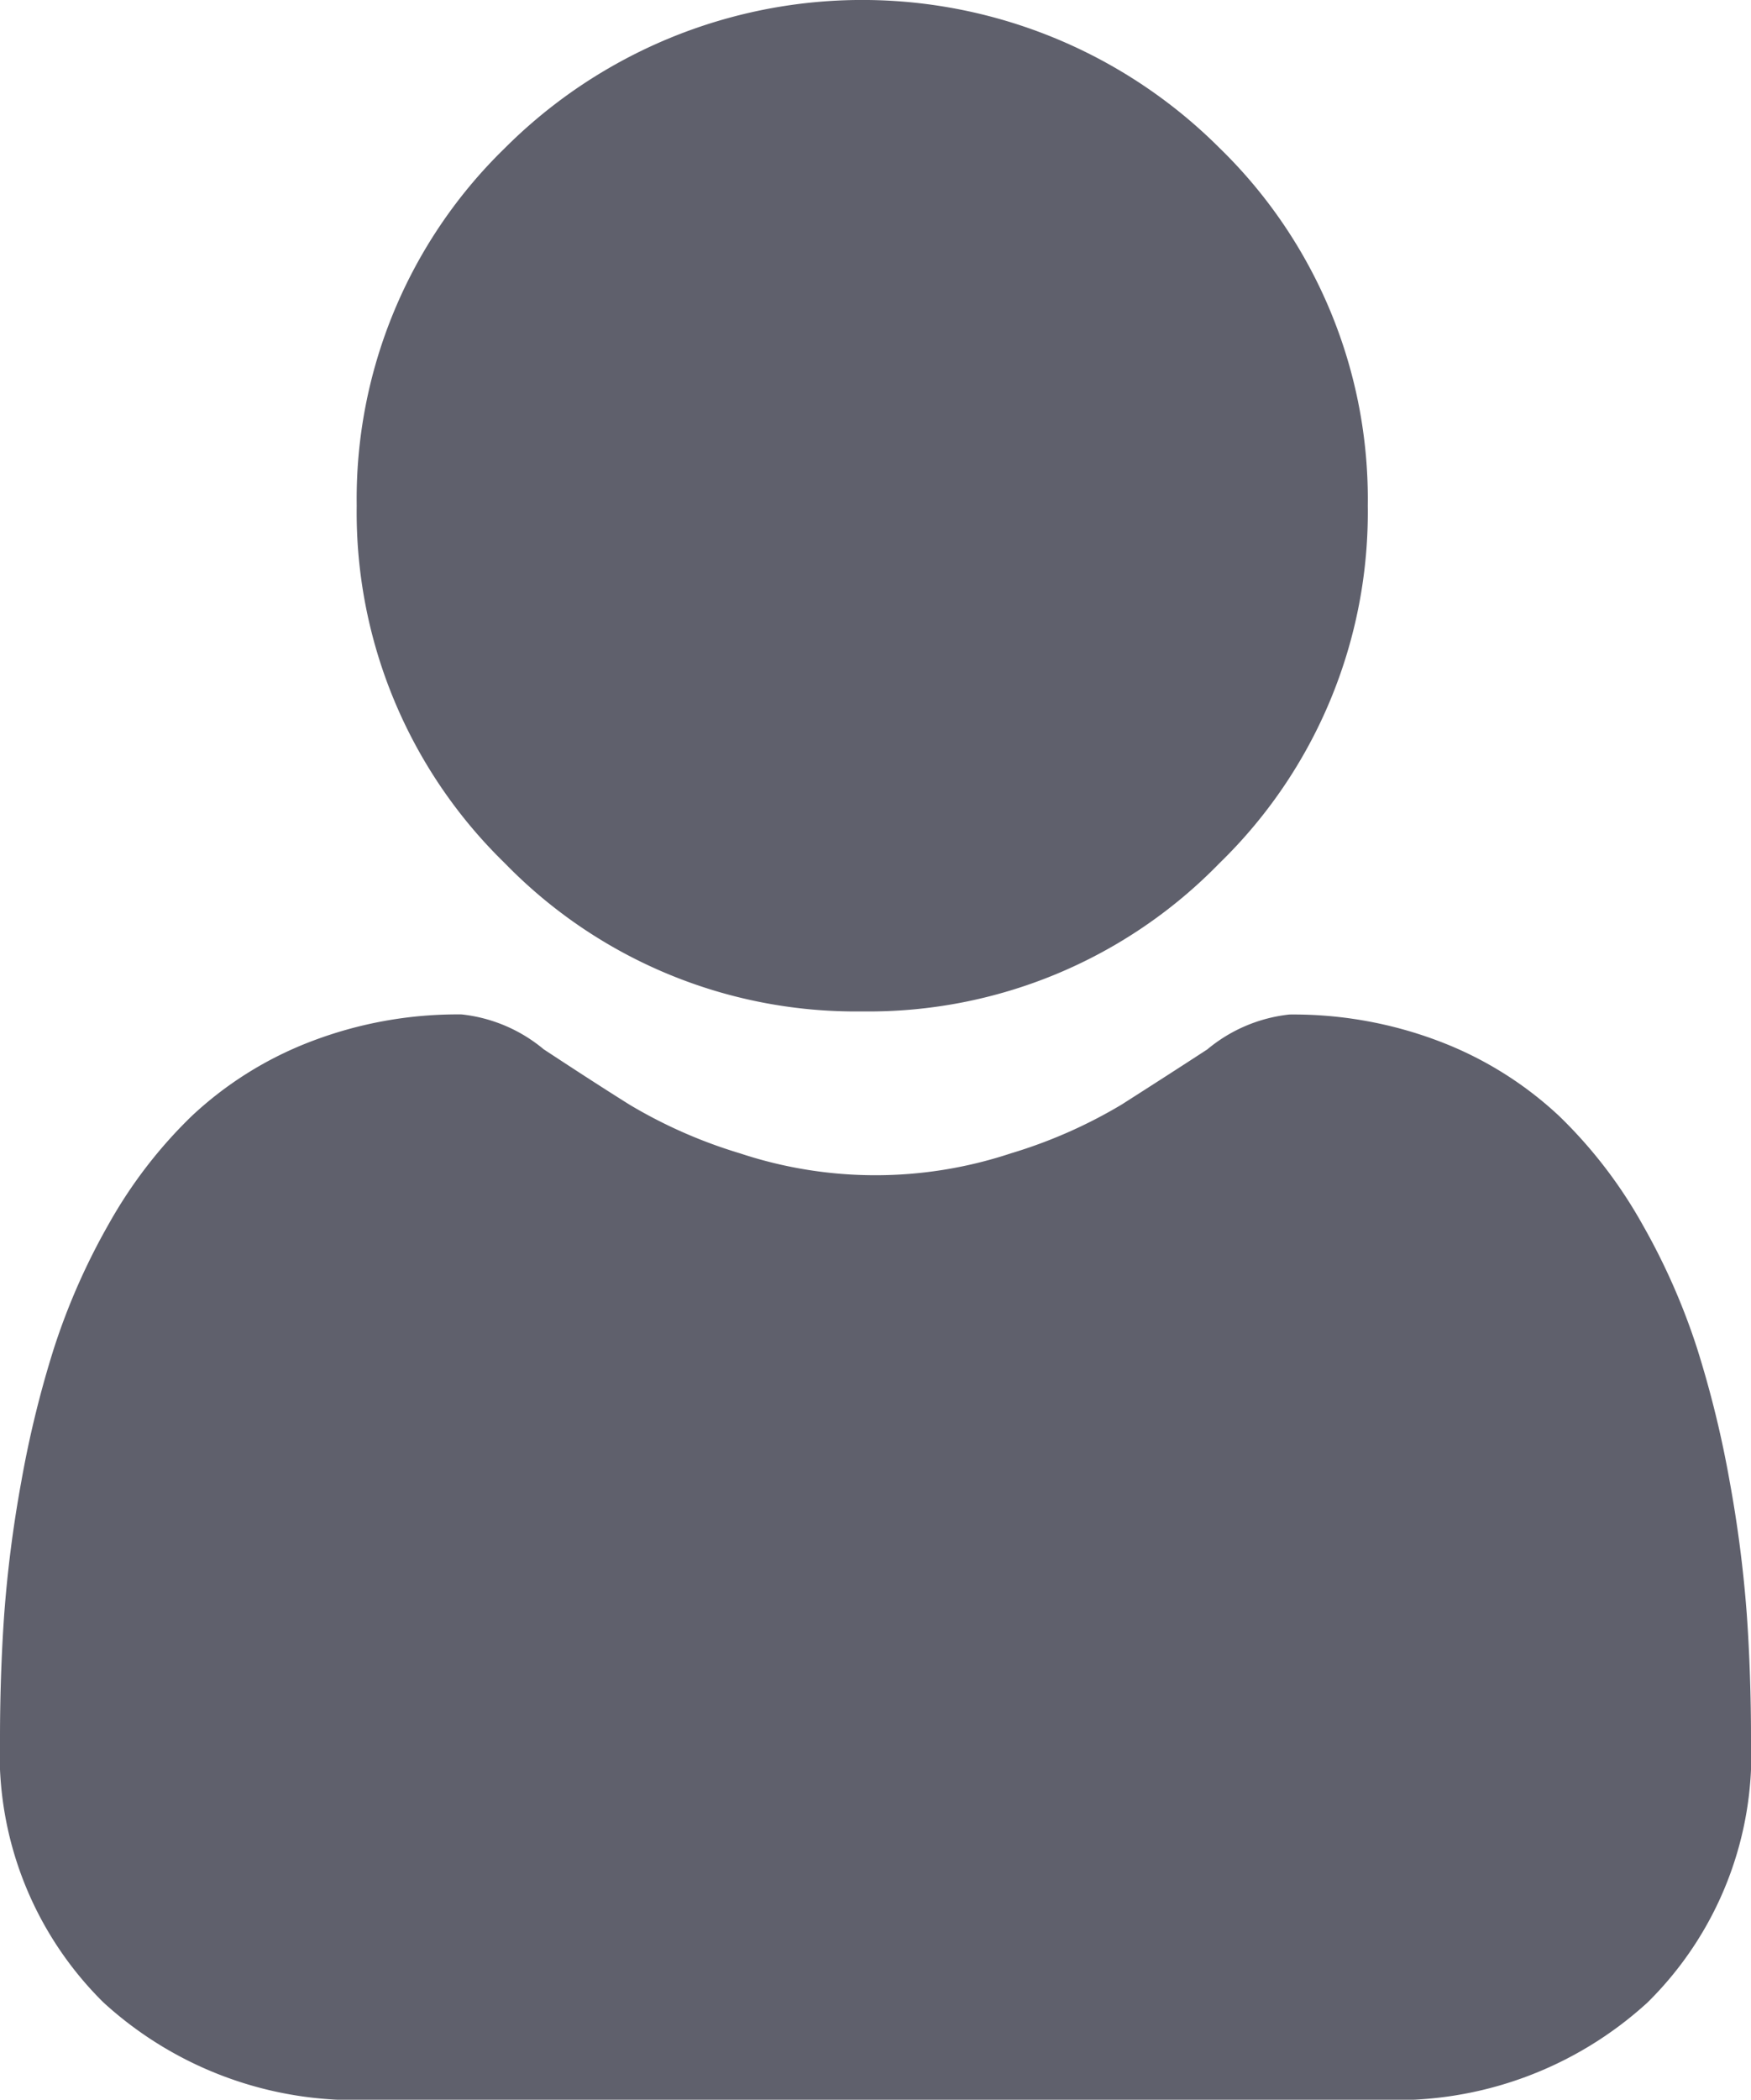 <svg xmlns="http://www.w3.org/2000/svg" width="17.564" height="21.053" viewBox="0 0 17.564 21.053"><defs><style>.a{fill:#5f606c;}</style></defs><path class="a" d="M92.1,10.141a4.906,4.906,0,0,0,3.585-1.486A4.906,4.906,0,0,0,97.173,5.07a4.907,4.907,0,0,0-1.486-3.585,5.069,5.069,0,0,0-7.17,0A4.906,4.906,0,0,0,87.031,5.07a4.906,4.906,0,0,0,1.486,3.585A4.907,4.907,0,0,0,92.1,10.141Zm0,0" transform="translate(-83.453)"/><path class="a" d="M17.522,253.336a12.524,12.524,0,0,0-.171-1.33,10.482,10.482,0,0,0-.327-1.337,6.606,6.606,0,0,0-.55-1.247,4.707,4.707,0,0,0-.829-1.08,3.655,3.655,0,0,0-1.191-.748,4.116,4.116,0,0,0-1.52-.275,1.543,1.543,0,0,0-.824.35c-.247.161-.536.347-.859.553a4.919,4.919,0,0,1-1.111.489,4.313,4.313,0,0,1-2.717,0,4.908,4.908,0,0,1-1.11-.489c-.319-.2-.609-.39-.859-.554a1.541,1.541,0,0,0-.824-.35,4.111,4.111,0,0,0-1.52.275,3.652,3.652,0,0,0-1.191.748,4.708,4.708,0,0,0-.829,1.08,6.619,6.619,0,0,0-.55,1.248,10.505,10.505,0,0,0-.327,1.337,12.48,12.48,0,0,0-.171,1.331c-.028.4-.042.821-.042,1.243a3.5,3.5,0,0,0,1.038,2.645,3.738,3.738,0,0,0,2.675.976H13.851a3.737,3.737,0,0,0,2.675-.976,3.494,3.494,0,0,0,1.038-2.645C17.564,254.155,17.55,253.736,17.522,253.336Zm0,0" transform="translate(0 -237.147)"/></svg>